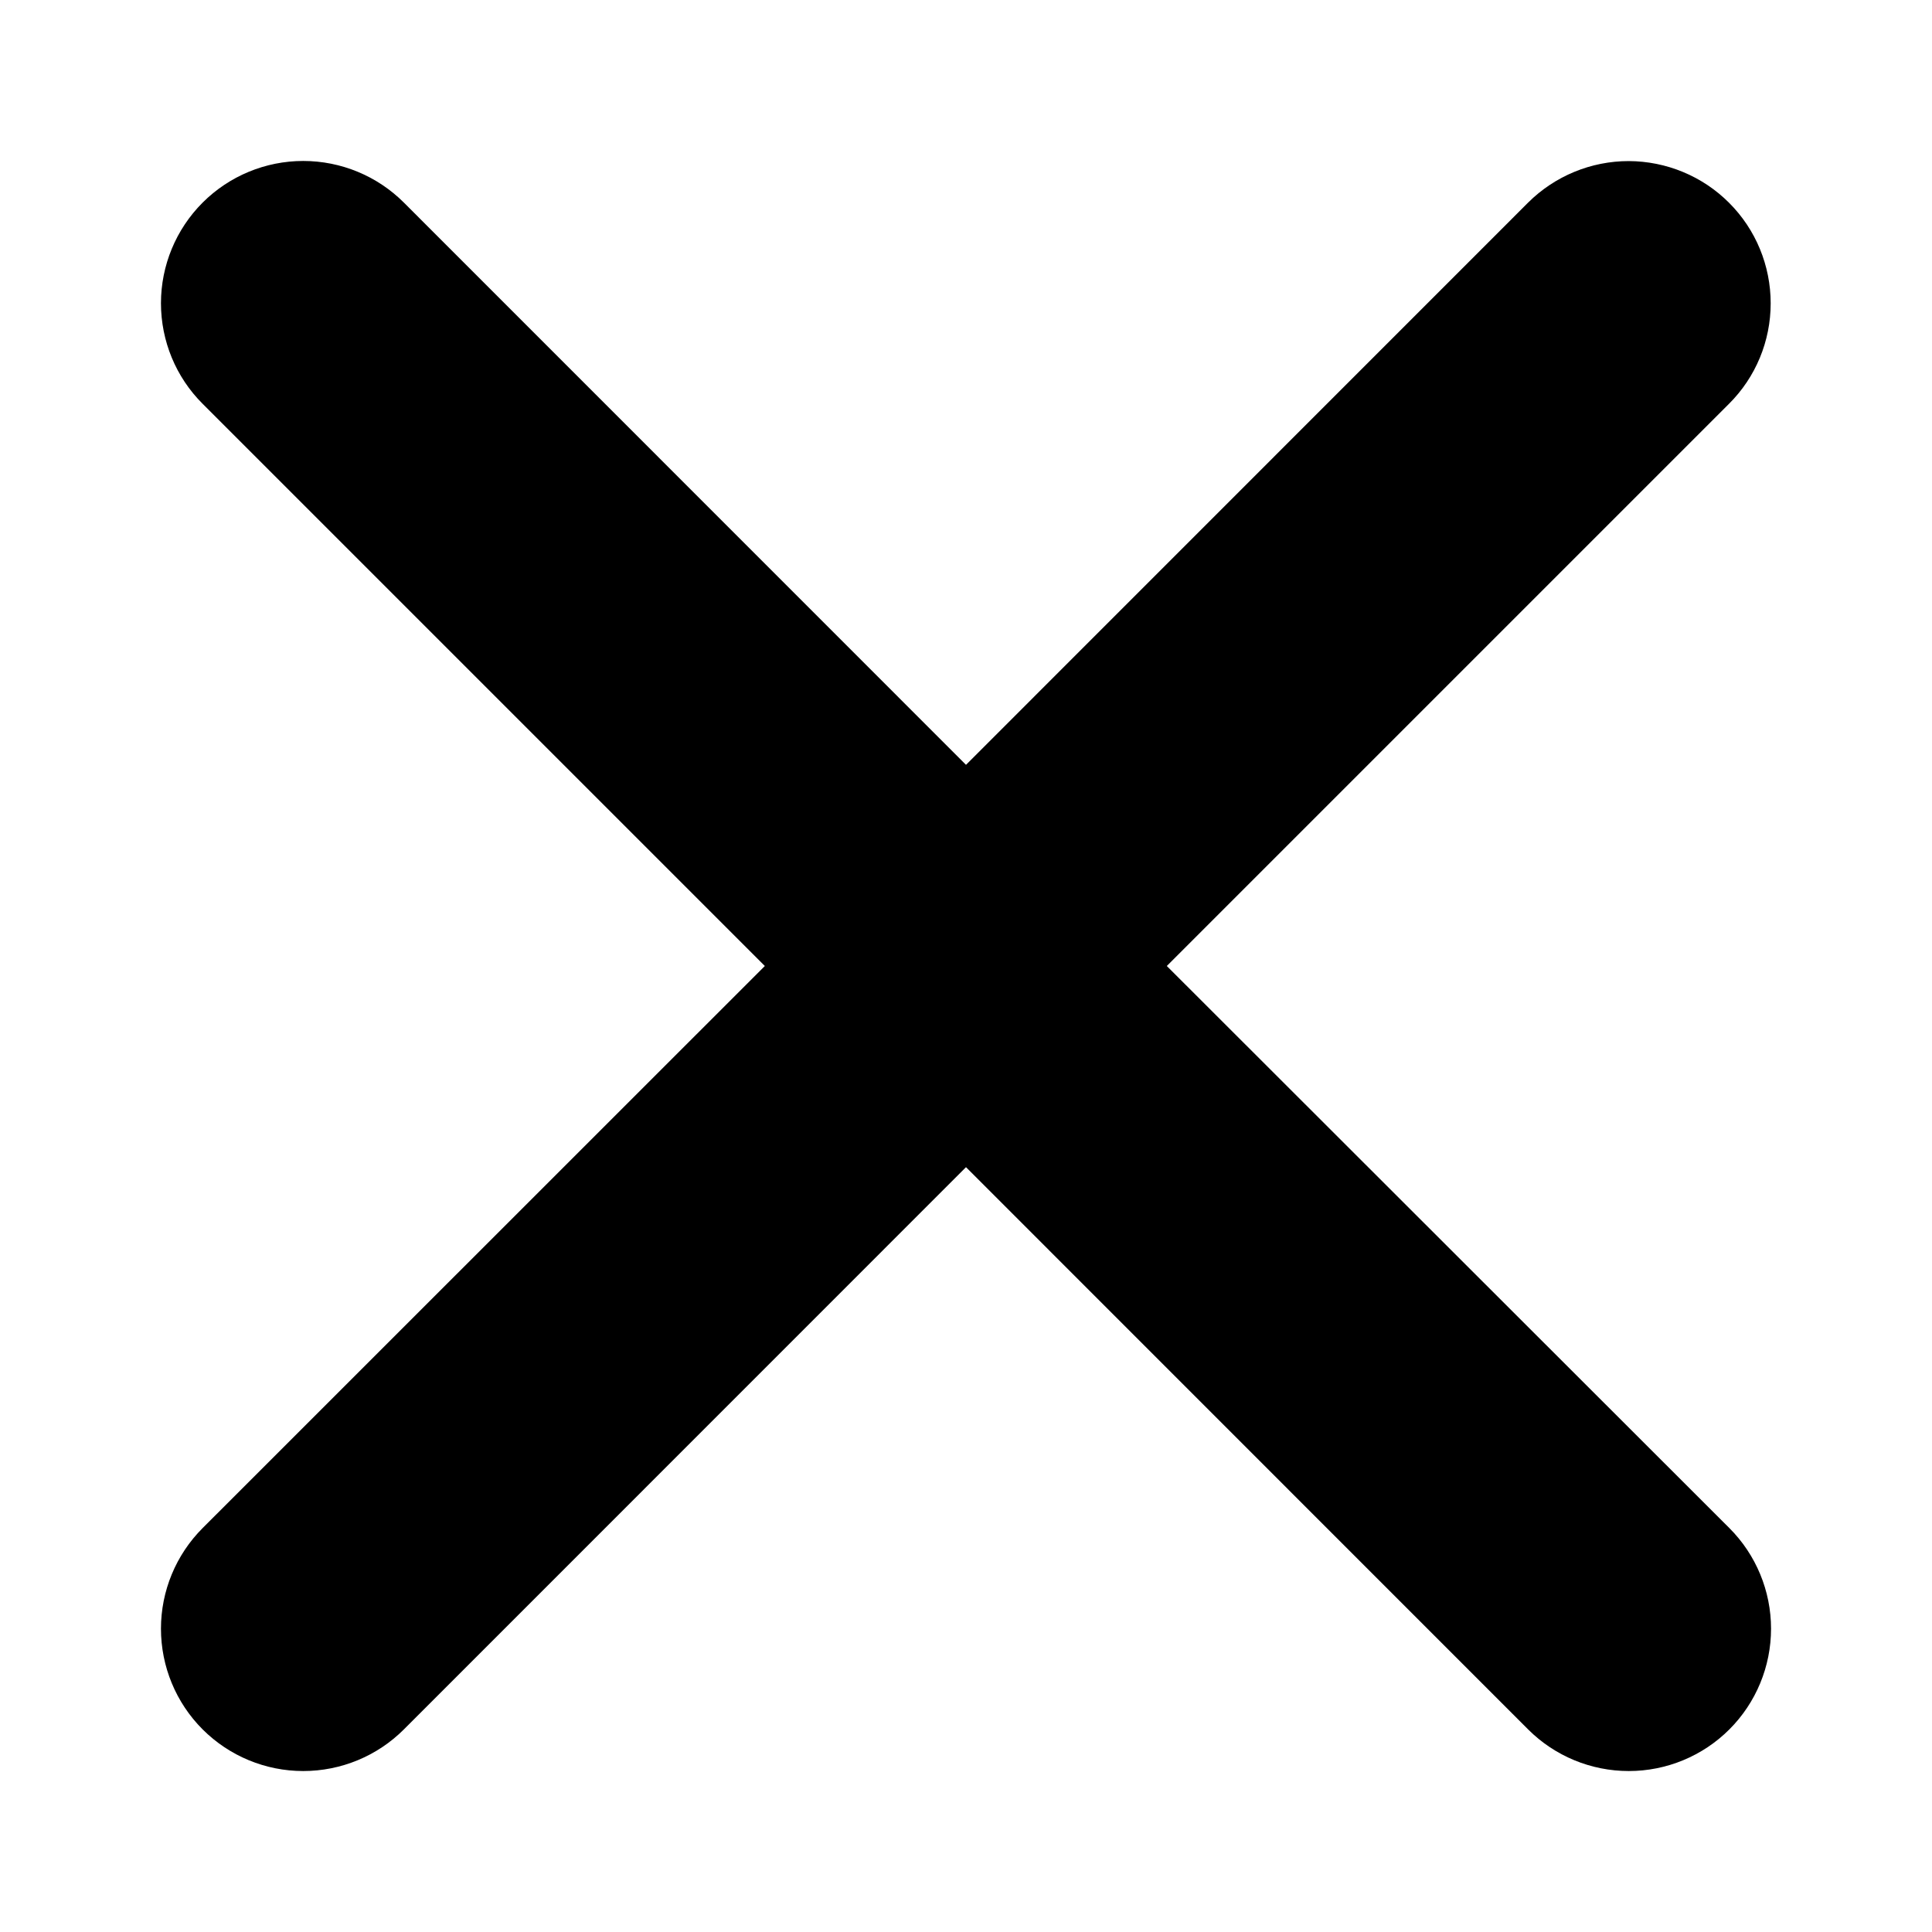 <svg viewBox="0 0 16 16" fill="none" xmlns="http://www.w3.org/2000/svg">
<path id="Vector" d="M9.663 8L14.319 3.344C14.54 3.124 14.664 2.825 14.664 2.512C14.664 2.2 14.541 1.901 14.32 1.68C14.1 1.459 13.8 1.335 13.488 1.334C13.176 1.334 12.876 1.458 12.655 1.678L8 6.334L3.345 1.678C3.124 1.457 2.824 1.333 2.511 1.333C2.199 1.333 1.899 1.457 1.678 1.678C1.457 1.899 1.333 2.199 1.333 2.511C1.333 2.824 1.457 3.124 1.678 3.344L6.334 8L1.678 12.655C1.457 12.876 1.333 13.176 1.333 13.488C1.333 13.801 1.457 14.101 1.678 14.322C1.899 14.543 2.199 14.667 2.511 14.667C2.824 14.667 3.124 14.543 3.345 14.322L8 9.666L12.655 14.322C12.876 14.543 13.176 14.667 13.489 14.667C13.801 14.667 14.101 14.543 14.322 14.322C14.543 14.101 14.667 13.801 14.667 13.488C14.667 13.176 14.543 12.876 14.322 12.655L9.663 8Z" fill="currentColor"/>
</svg>
